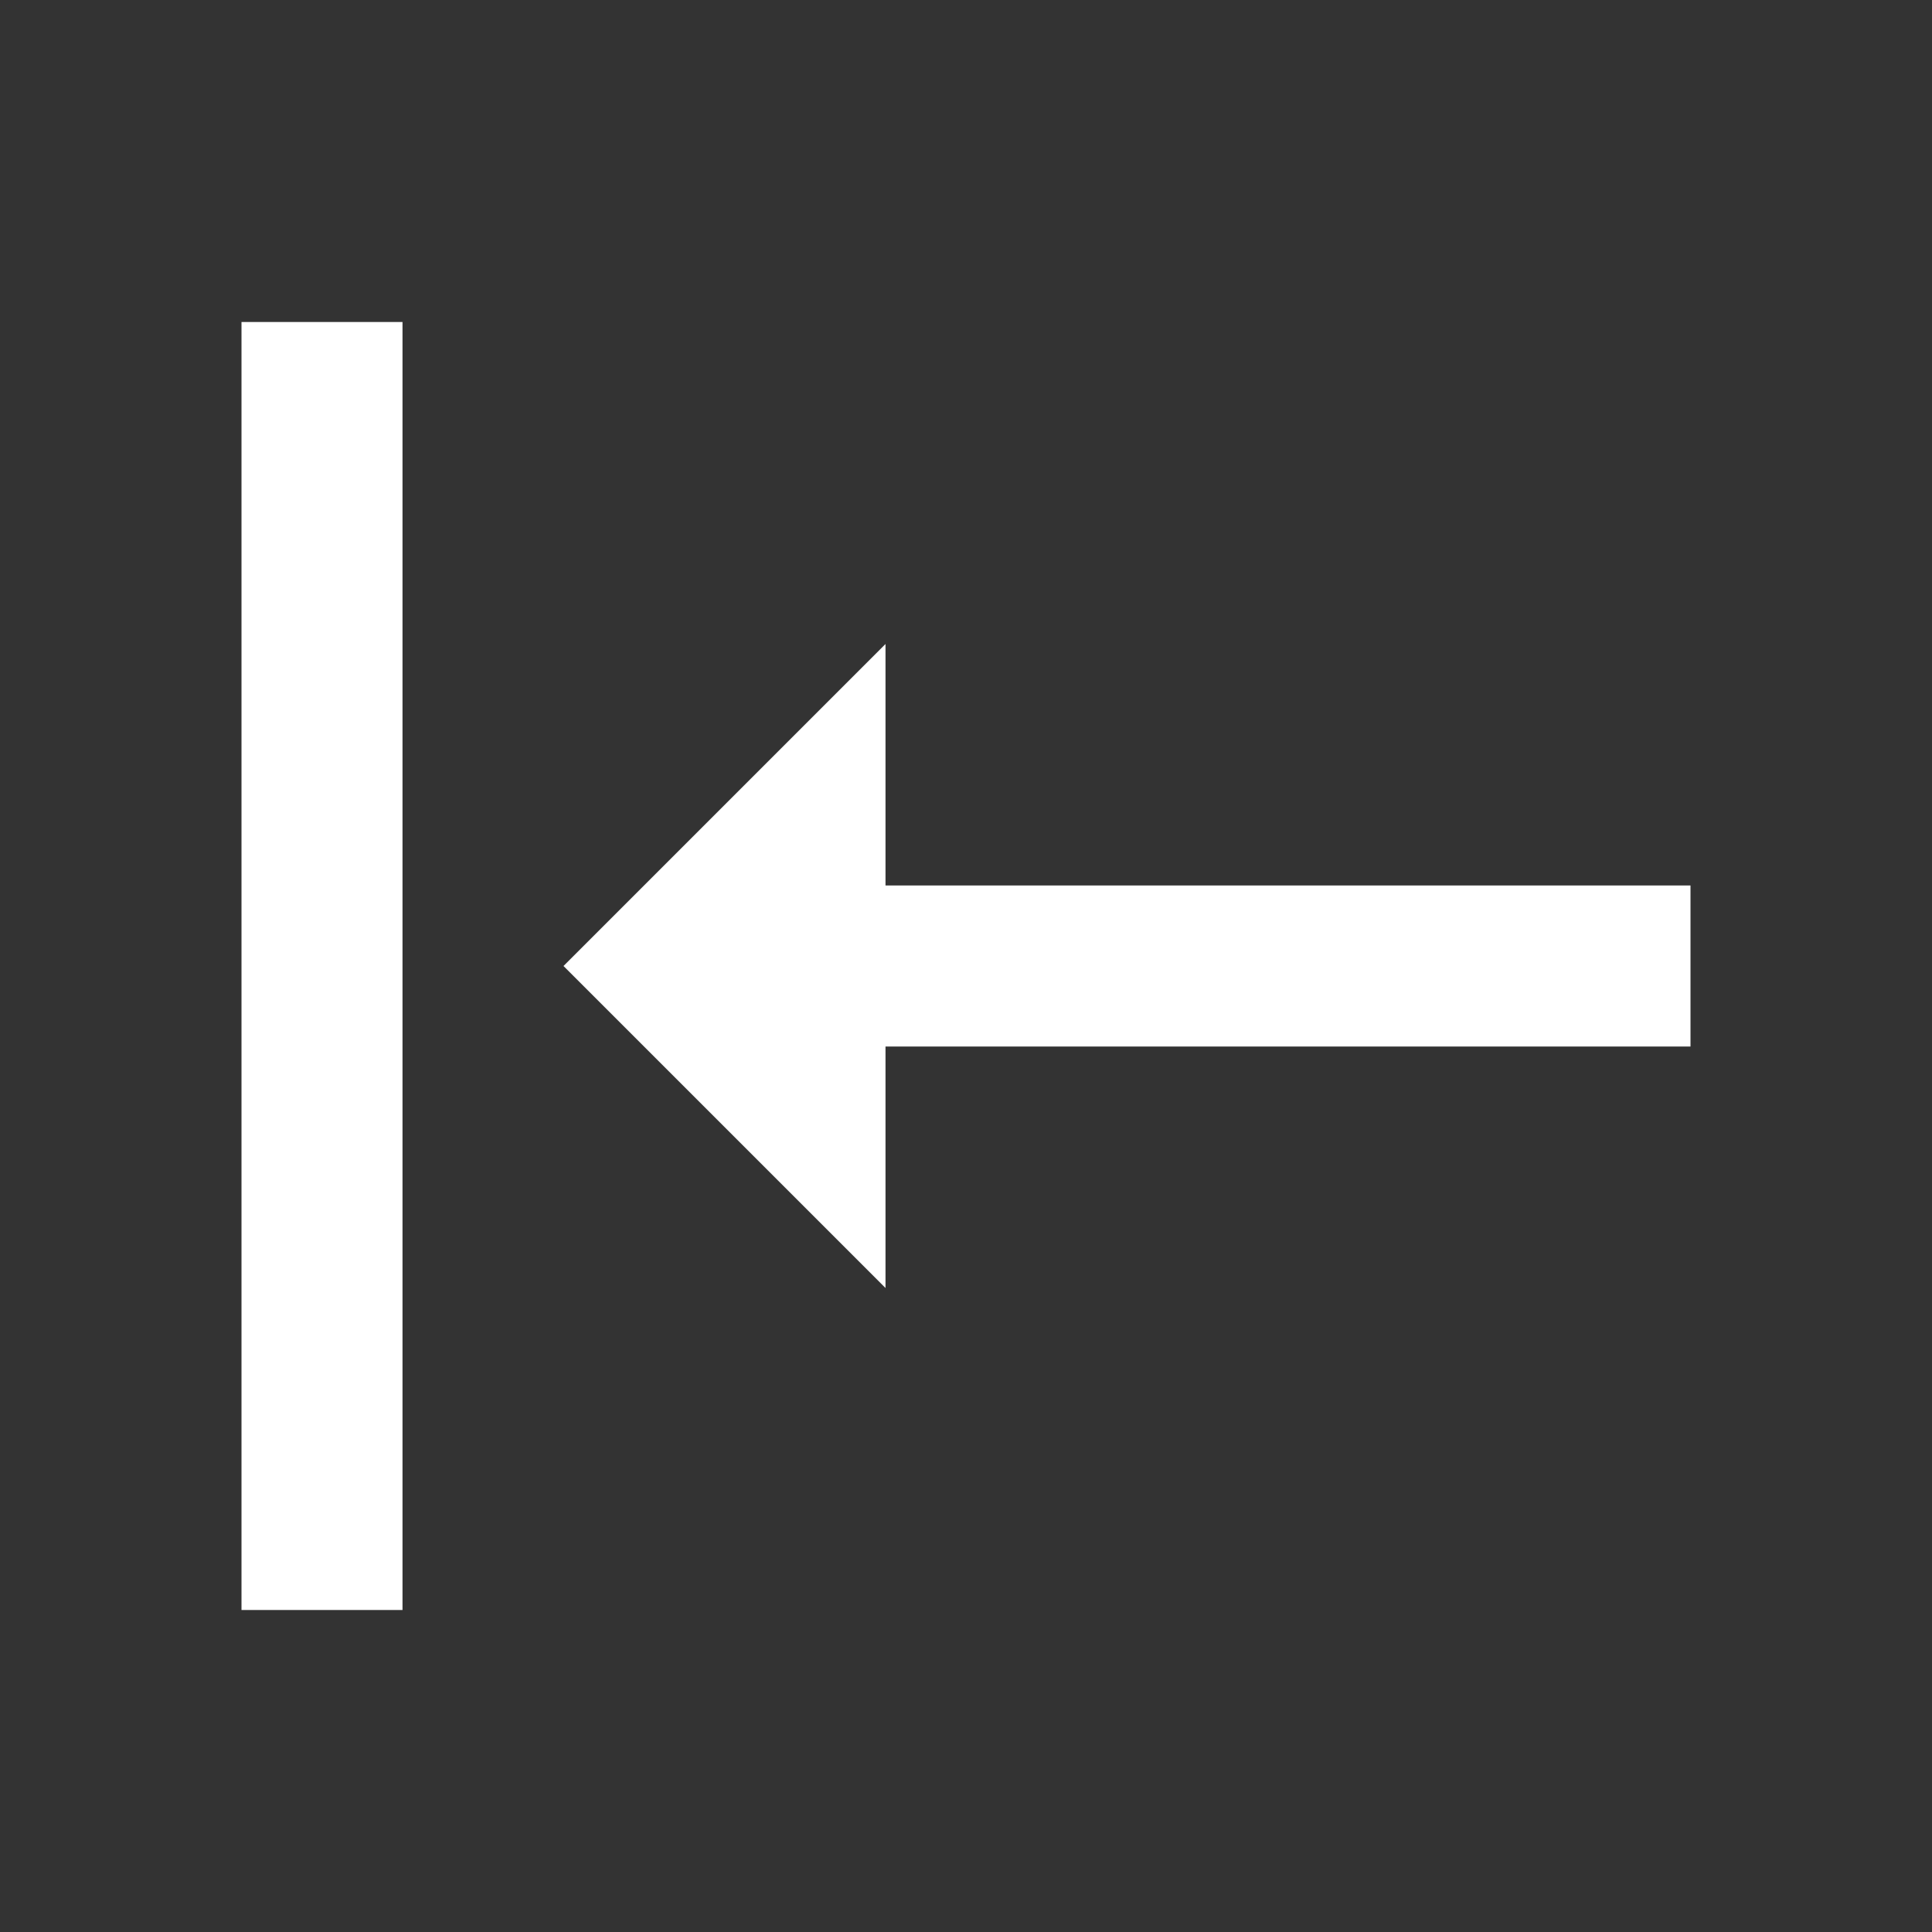 <svg xmlns="http://www.w3.org/2000/svg" width="24" height="24" fill="none">
<rect width="100%" height="100%" fill="#333333" stroke="none"/>
<path fill="#fff" d="M8 11H11V21H13V11H16L12 7L8 11ZM4 3V5H20V3H4Z" class="selected" transform="rotate(-90 12,12) "/>
</svg>